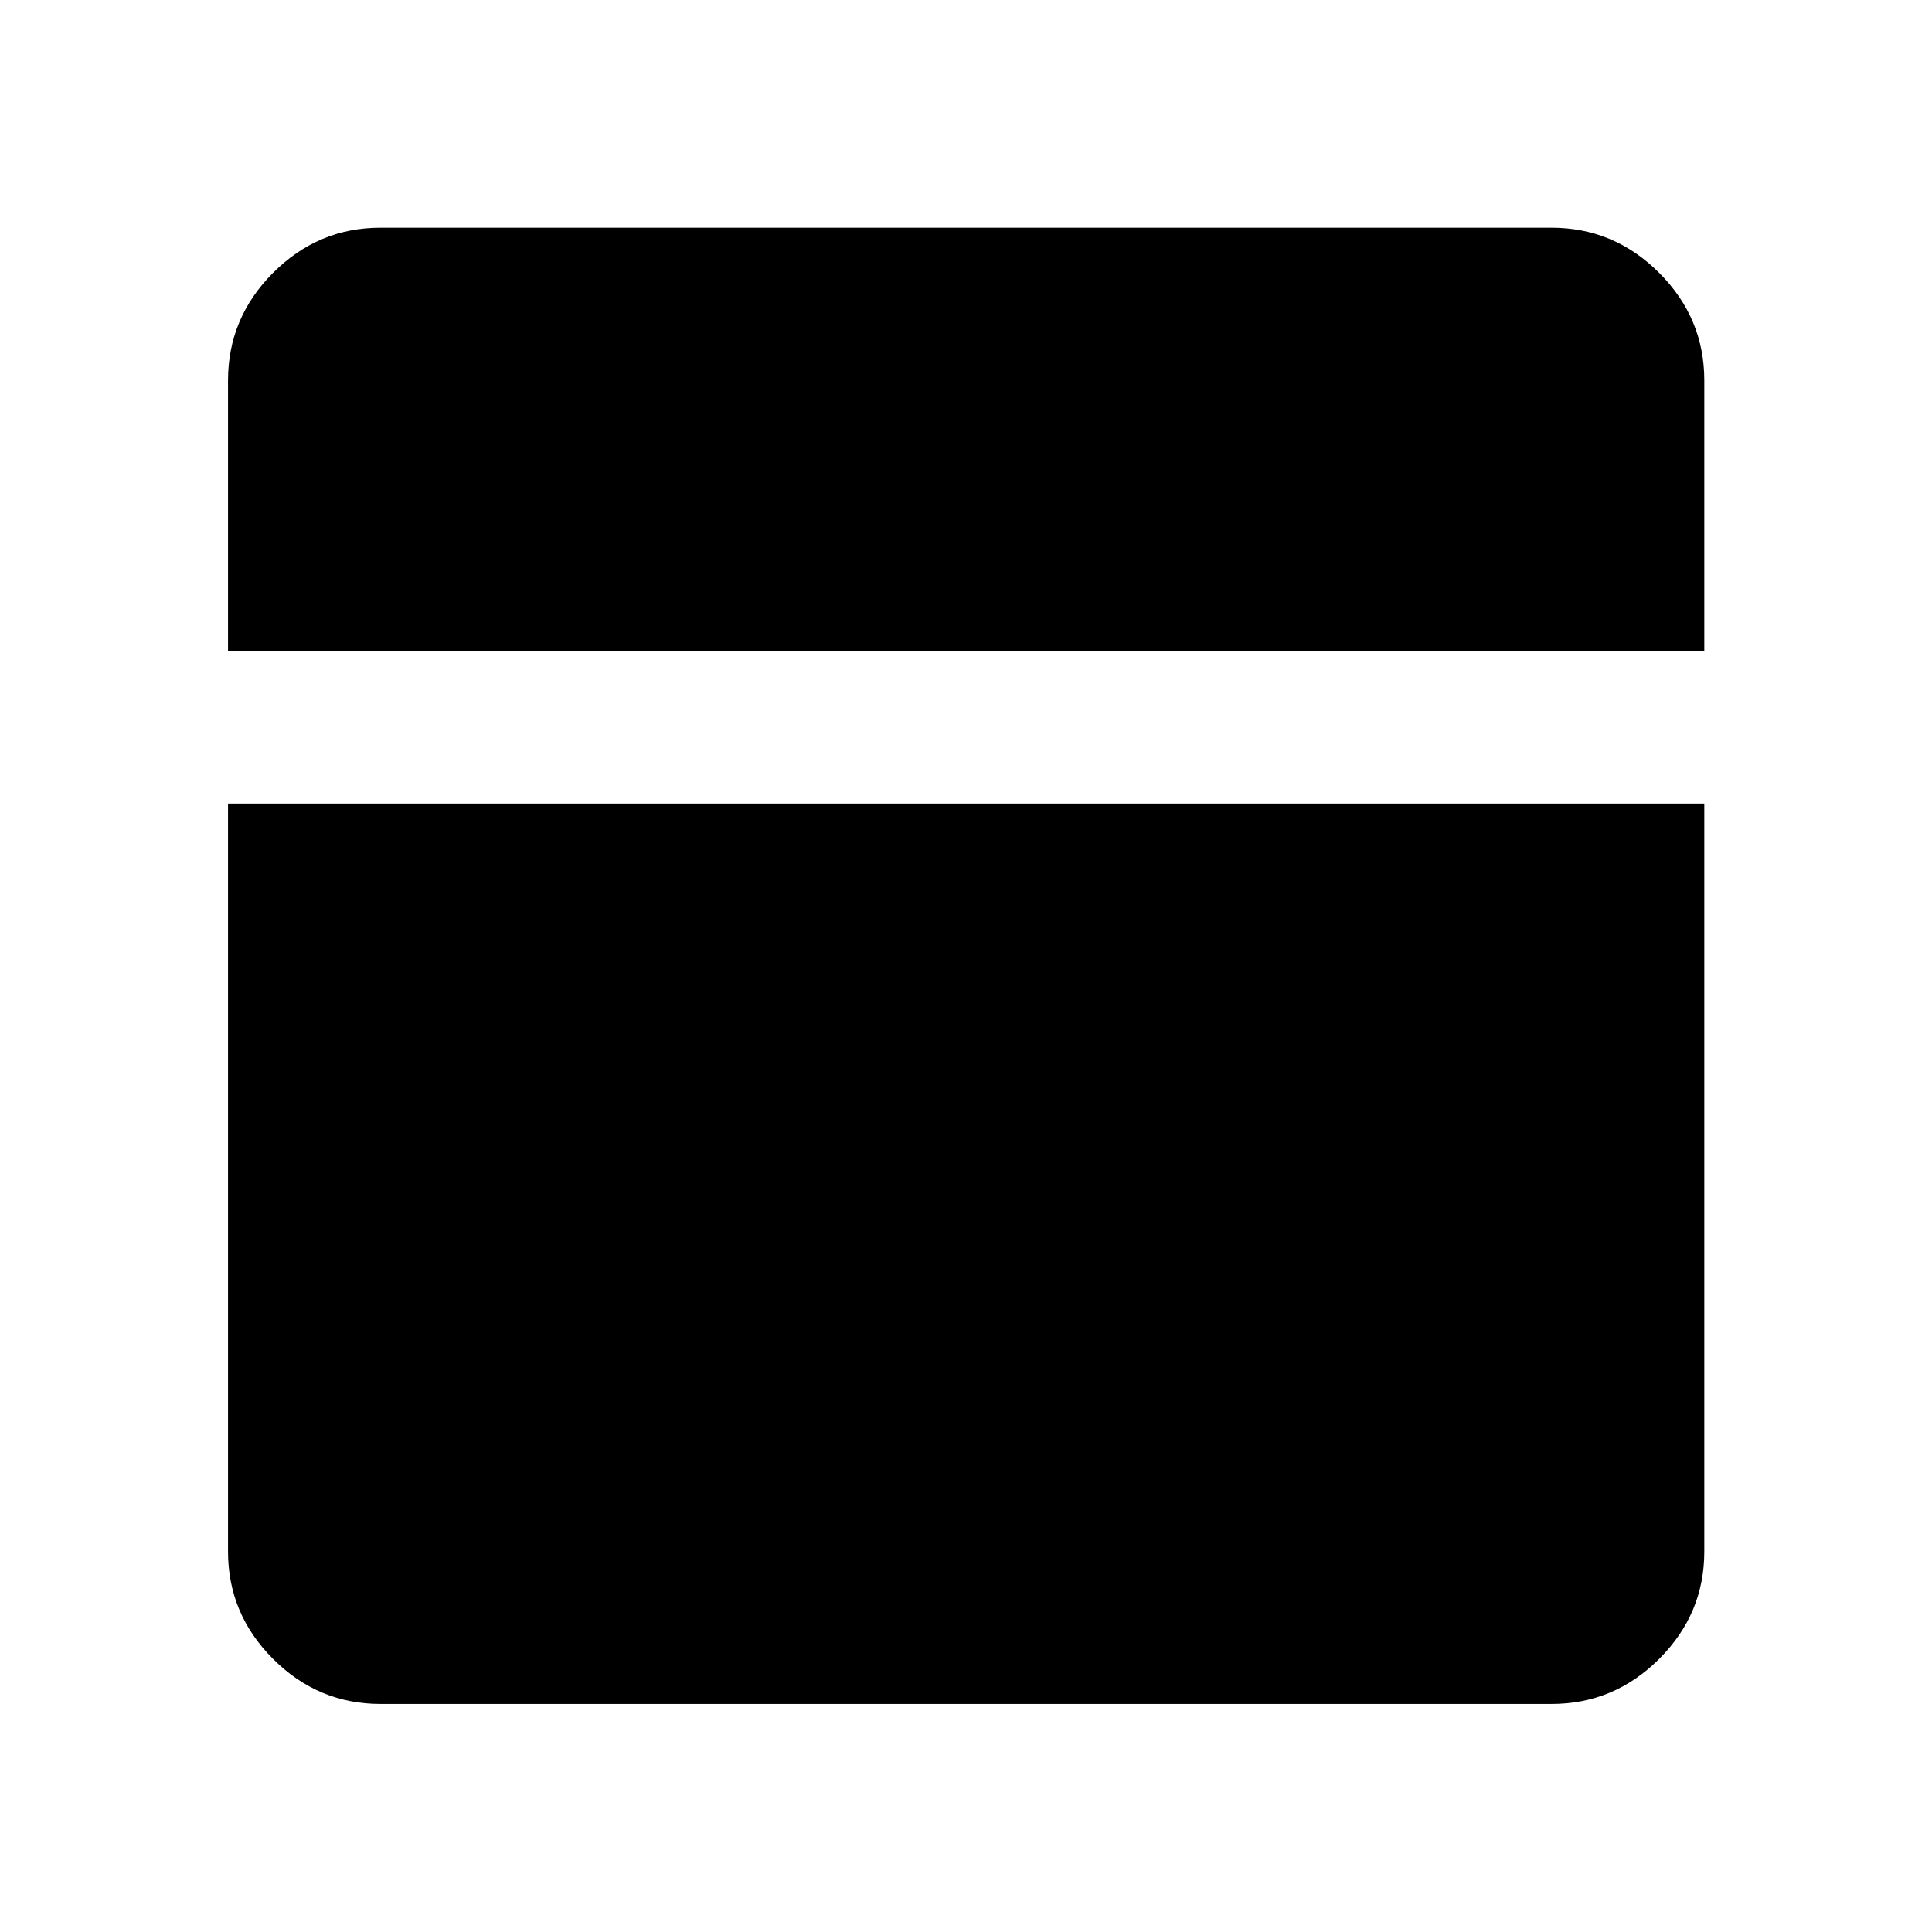 <svg xmlns="http://www.w3.org/2000/svg" height="40" viewBox="0 -960 960 960" width="40"><path d="M189.058-113.304q-30.994 0-53.374-22.38-22.38-22.38-22.38-53.374v-371.638h733.551v371.638q0 30.994-22.427 53.374-22.426 22.38-53.486 22.38H189.058Zm-75.754-523.305v-134.333q0-31.06 22.38-53.486 22.38-22.427 53.374-22.427h581.884q31.06 0 53.486 22.427 22.427 22.426 22.427 53.486v134.333H113.304Z"/></svg>